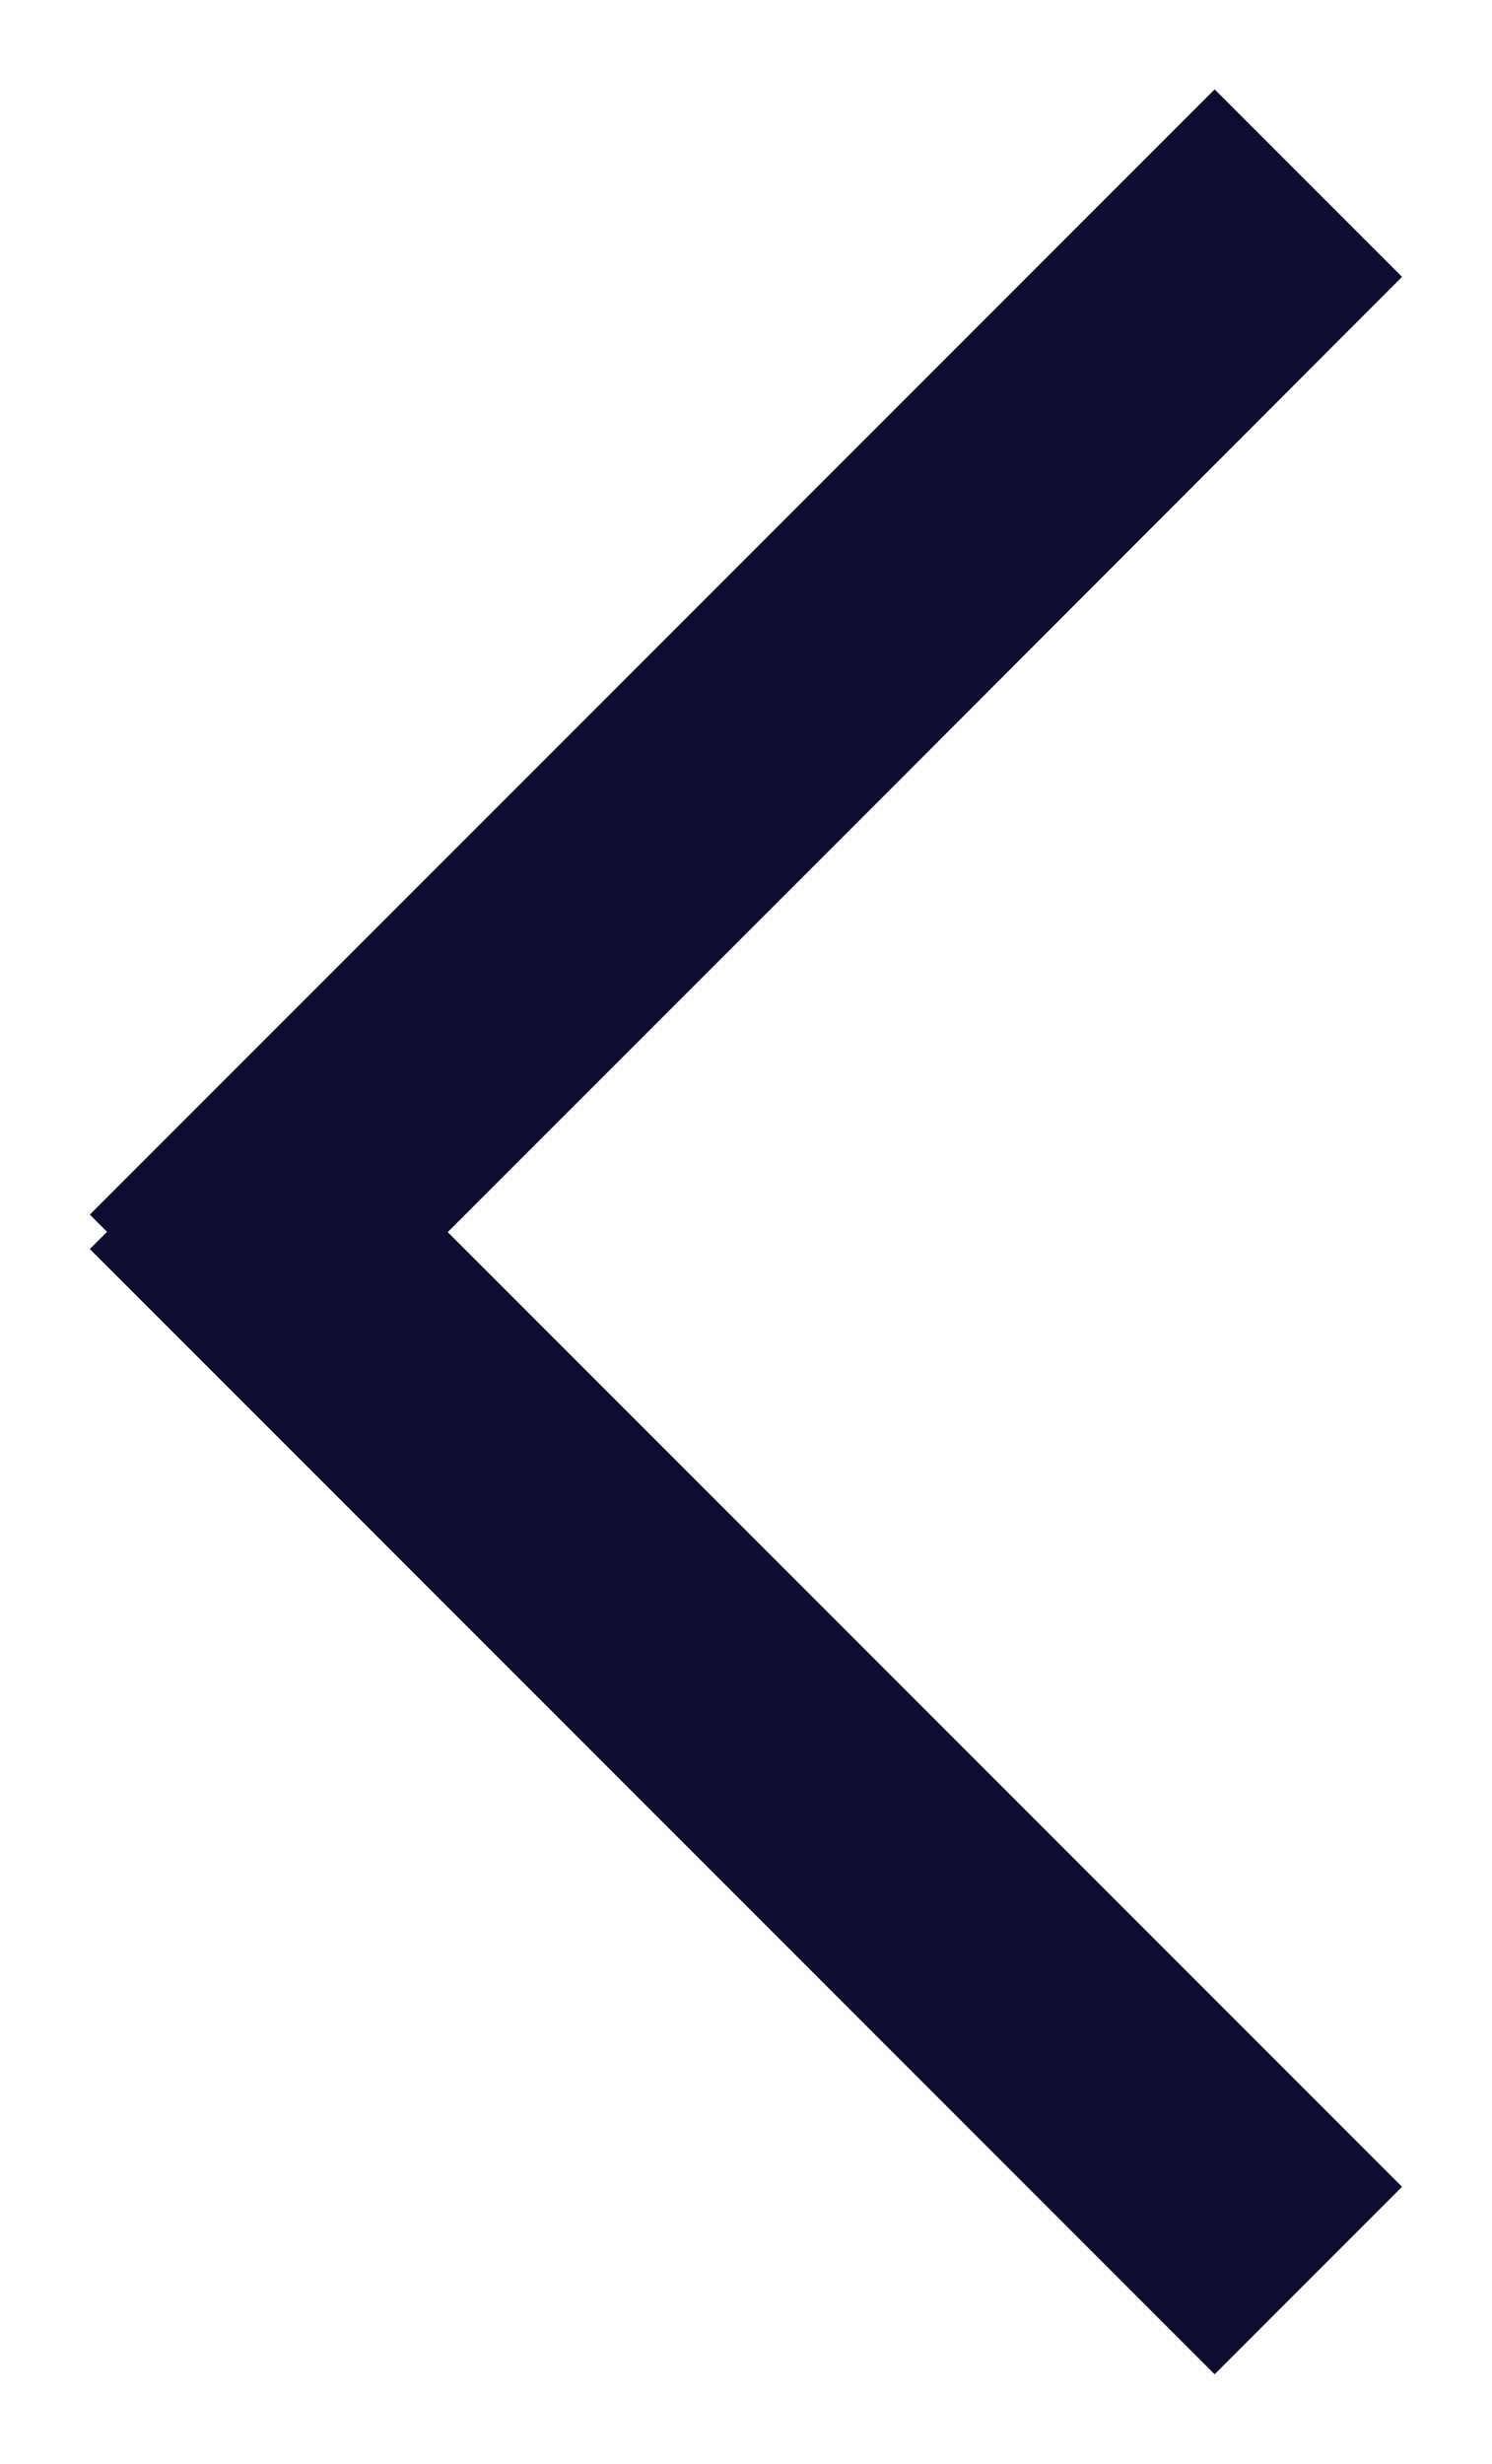 <svg xmlns="http://www.w3.org/2000/svg" viewBox="1377.475 12050.617 11.742 19.385"><defs><style>.a{fill:#0f0c31;stroke:rgba(0,0,0,0);}</style></defs><path class="a" d="M0,1.475l8.852,8.852,1.475-1.475L1.475,0,0,1.475Zm1.475,16.5,8.852-8.852L8.852,7.644,4.057,12.438,0,16.5l1.475,1.475Z" transform="translate(1388.509 12069.295) rotate(180)"/></svg>